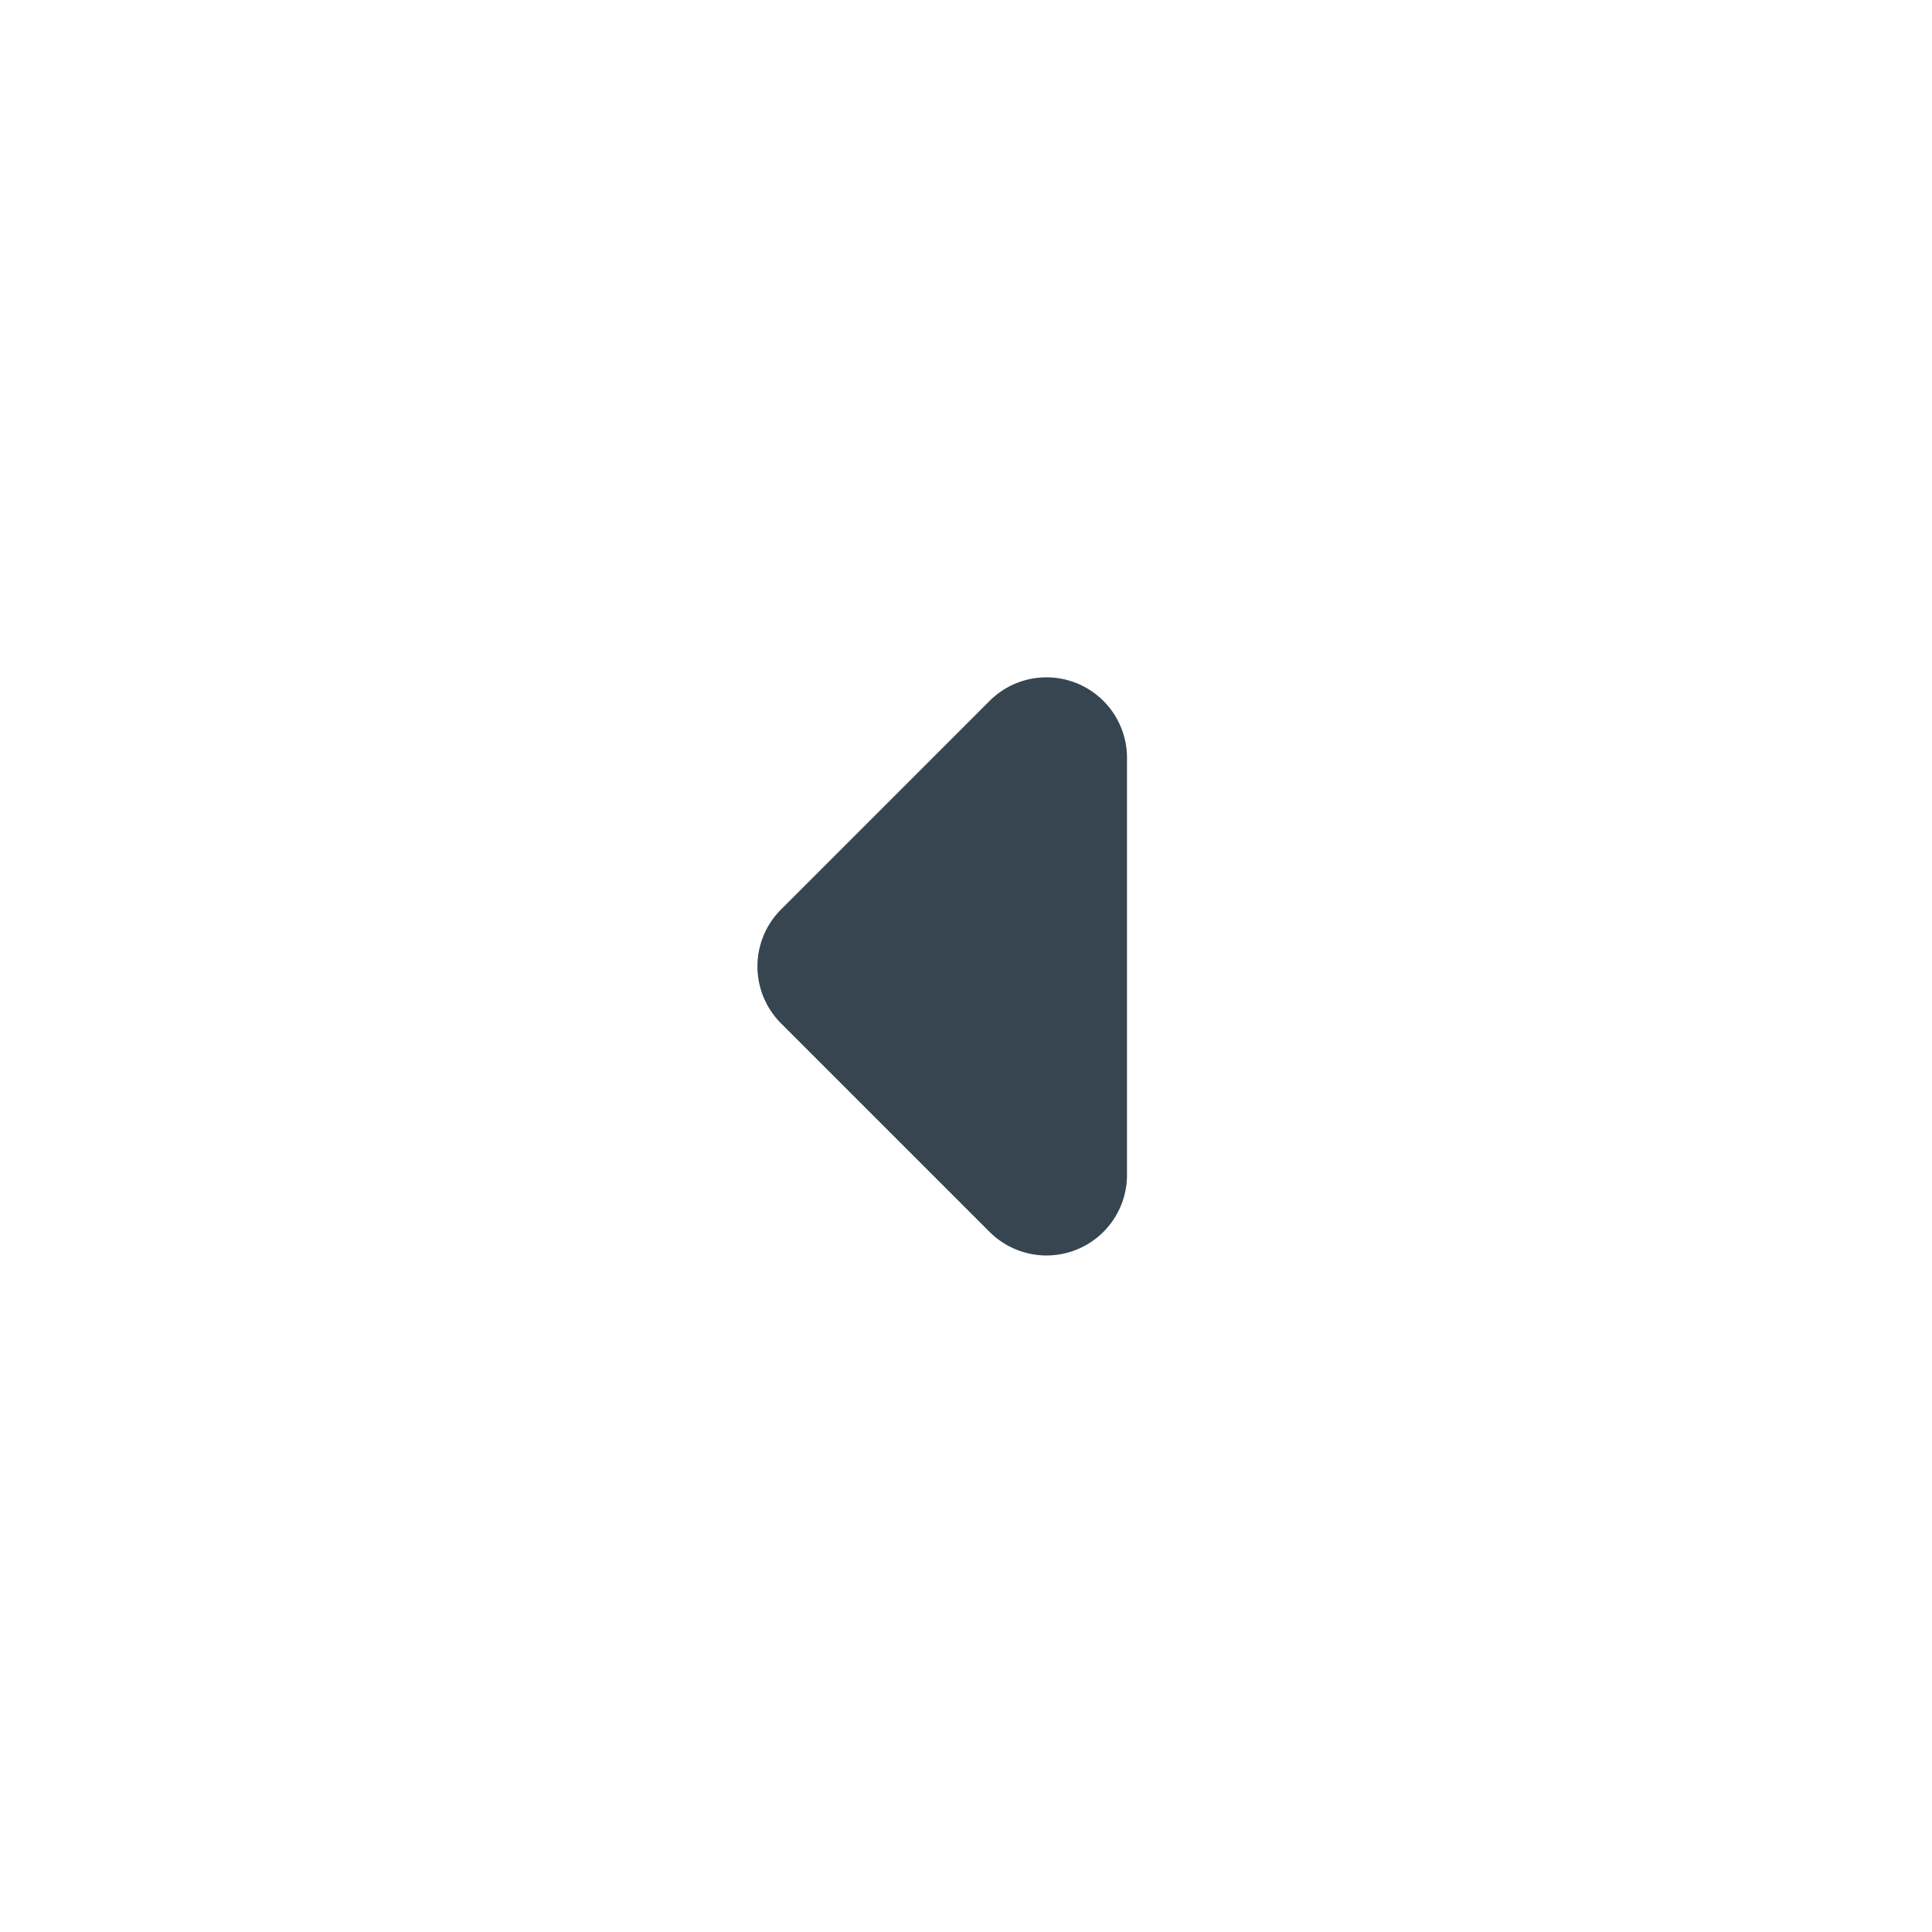 <svg xmlns="http://www.w3.org/2000/svg" width="24" height="24" viewBox="0 0 24 24"><defs><style>.a{fill:none;}.b{fill:#36454f;}</style></defs><g transform="translate(24 24) rotate(-180)"><path class="a" d="M0,0H24V24H0Z"/><path class="b" d="M11.71,15.29,14.3,12.7a1,1,0,0,0,0-1.41L11.71,8.7A1,1,0,0,0,10,9.41v5.17A1,1,0,0,0,11.71,15.29Z"/></g></svg>